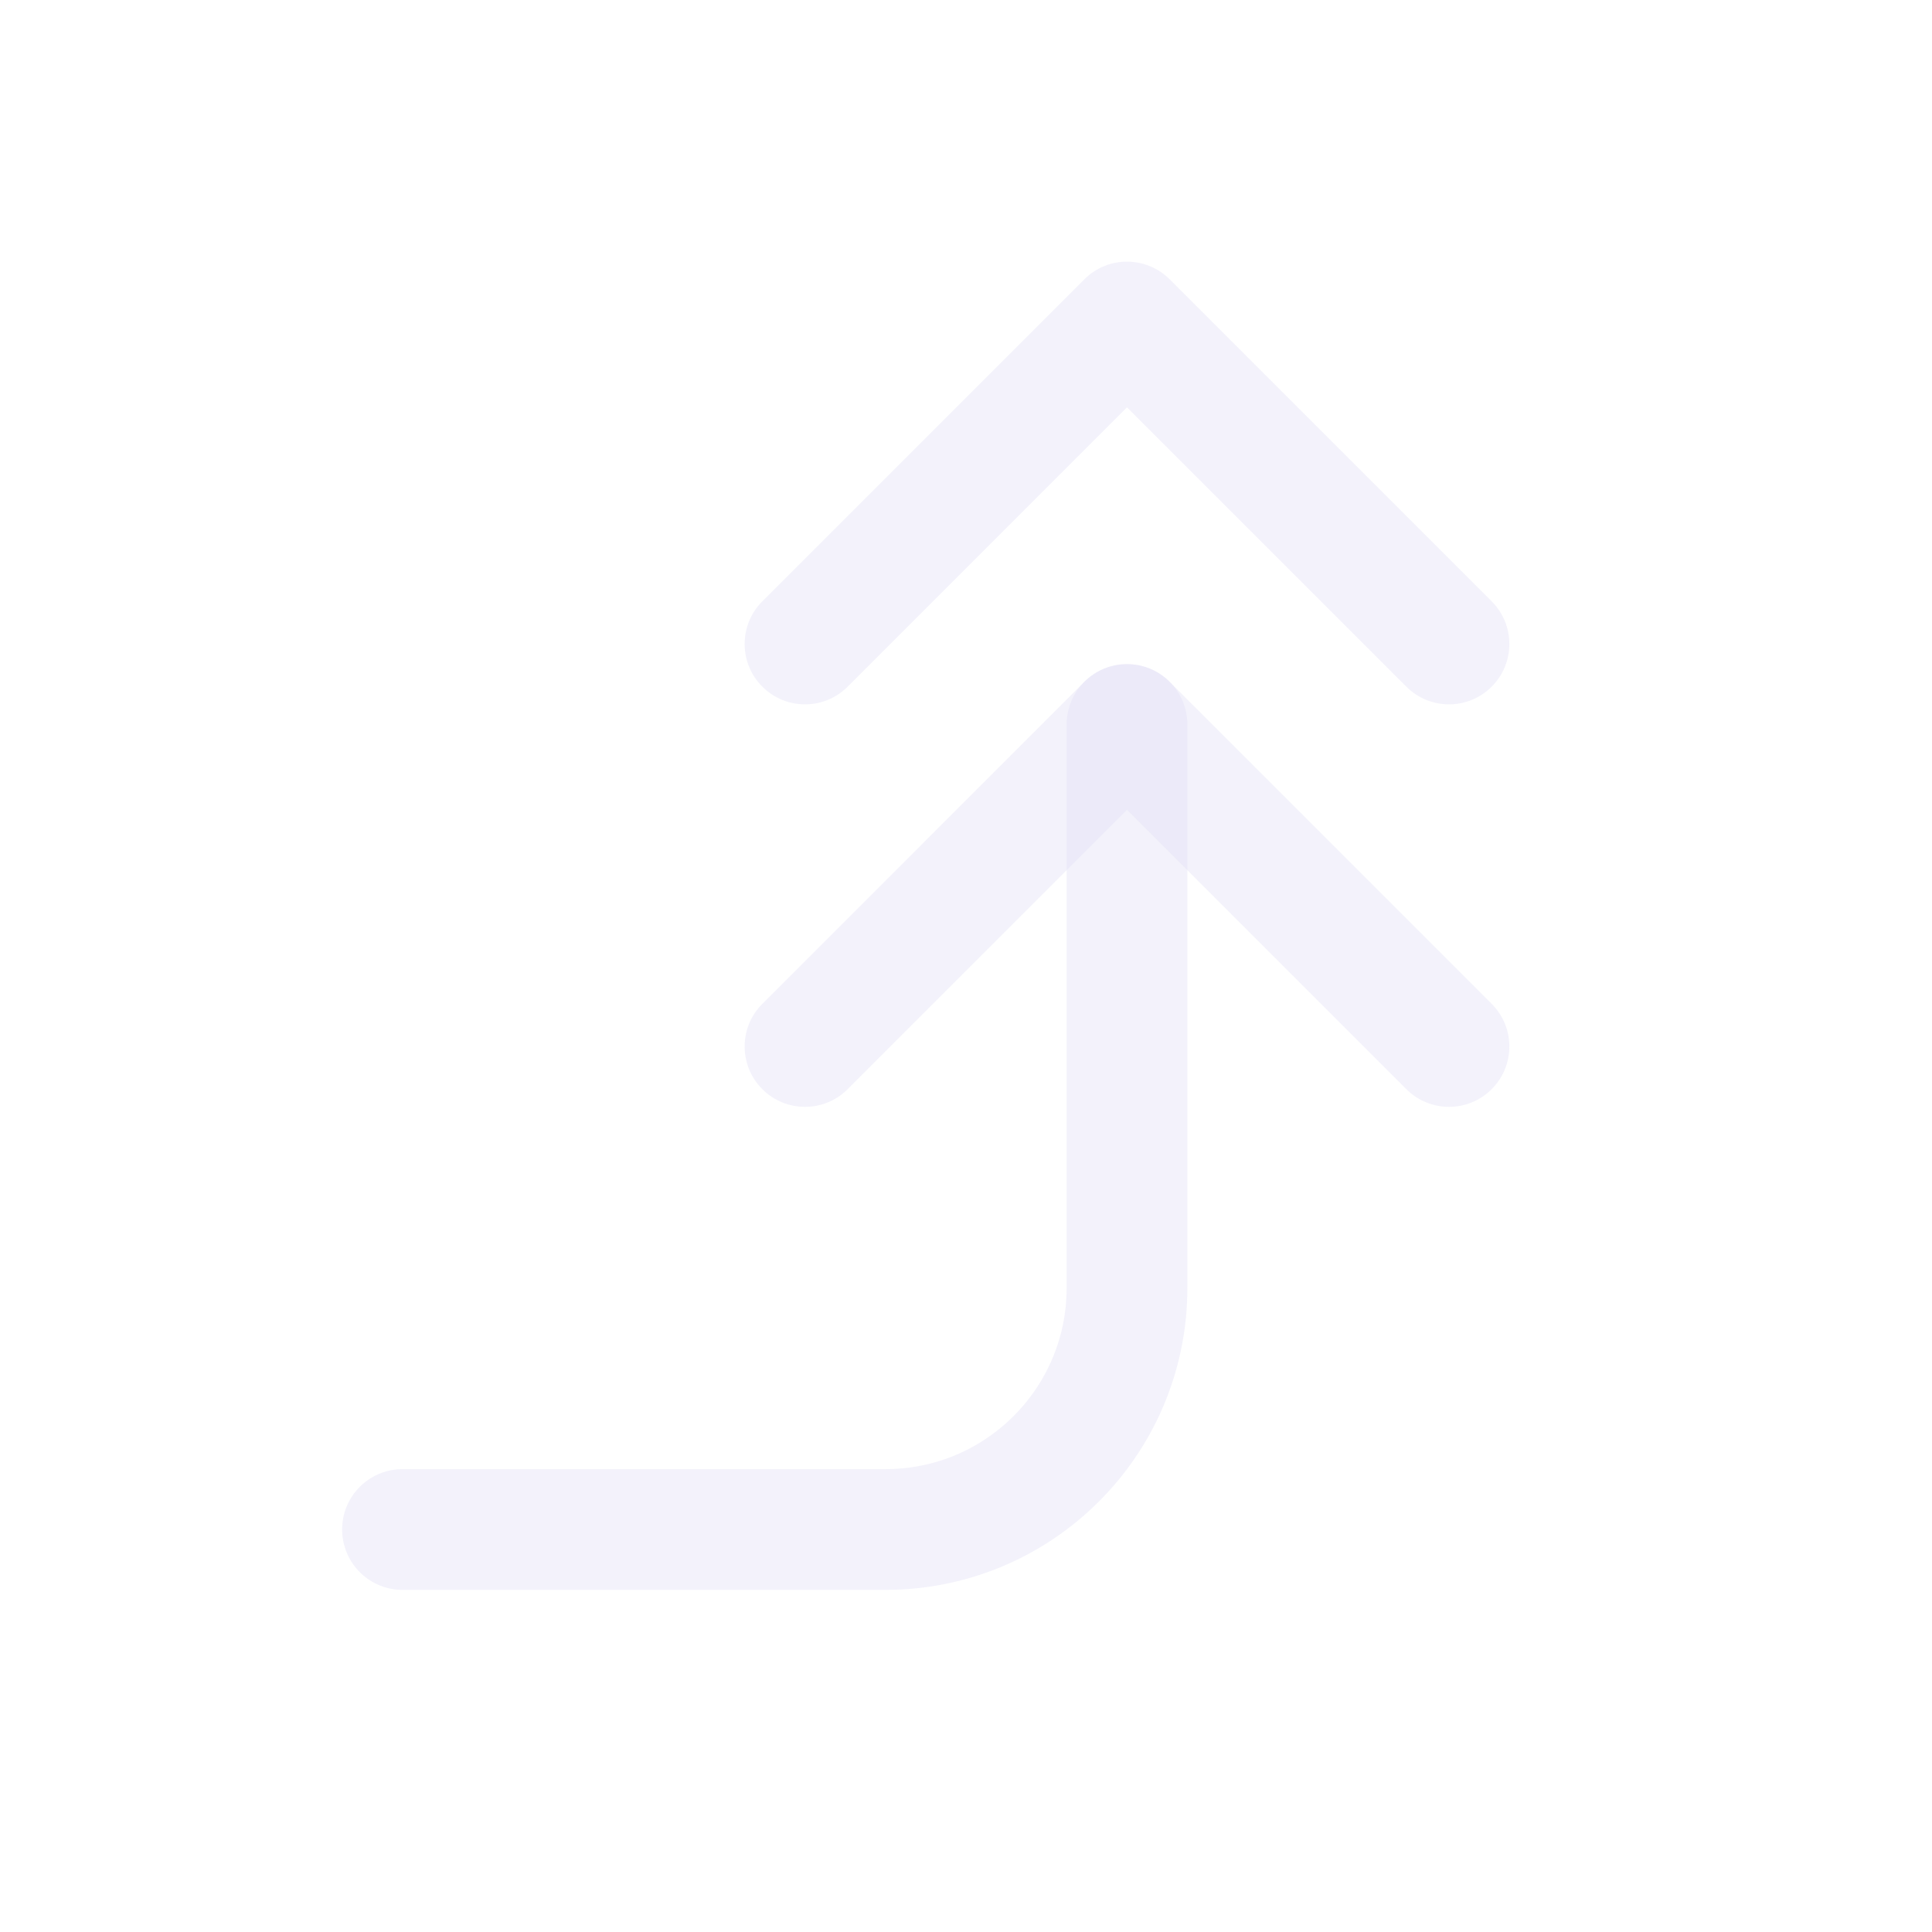 <svg width="24" height="24" viewBox="0 0 24 24" fill="none" xmlns="http://www.w3.org/2000/svg">
<path d="M5 19H11C12.657 19 14 17.657 14 16V9" stroke="#E1DEF5" stroke-opacity="0.4" stroke-width="1.5" stroke-linecap="round" stroke-linejoin="round"/>
<path d="M9.47 12.47C9.177 12.763 9.177 13.237 9.47 13.53C9.763 13.823 10.237 13.823 10.53 13.53L9.47 12.47ZM14 9L14.53 8.47C14.237 8.177 13.763 8.177 13.47 8.47L14 9ZM17.47 13.53C17.763 13.823 18.237 13.823 18.53 13.53C18.823 13.237 18.823 12.763 18.53 12.47L17.47 13.53ZM9.47 7.47C9.177 7.763 9.177 8.237 9.47 8.53C9.763 8.823 10.237 8.823 10.53 8.53L9.47 7.47ZM14 4L14.53 3.47C14.237 3.177 13.763 3.177 13.47 3.47L14 4ZM17.47 8.53C17.763 8.823 18.237 8.823 18.53 8.53C18.823 8.237 18.823 7.763 18.53 7.47L17.47 8.53ZM10.53 13.53L14.53 9.53L13.47 8.47L9.47 12.47L10.53 13.53ZM13.47 9.53L17.47 13.53L18.53 12.47L14.53 8.47L13.47 9.53ZM10.53 8.53L14.53 4.53L13.47 3.47L9.47 7.47L10.53 8.53ZM13.47 4.53L17.47 8.53L18.53 7.47L14.53 3.47L13.47 4.53Z" fill="#E1DEF5" fill-opacity="0.4"/>
</svg>
